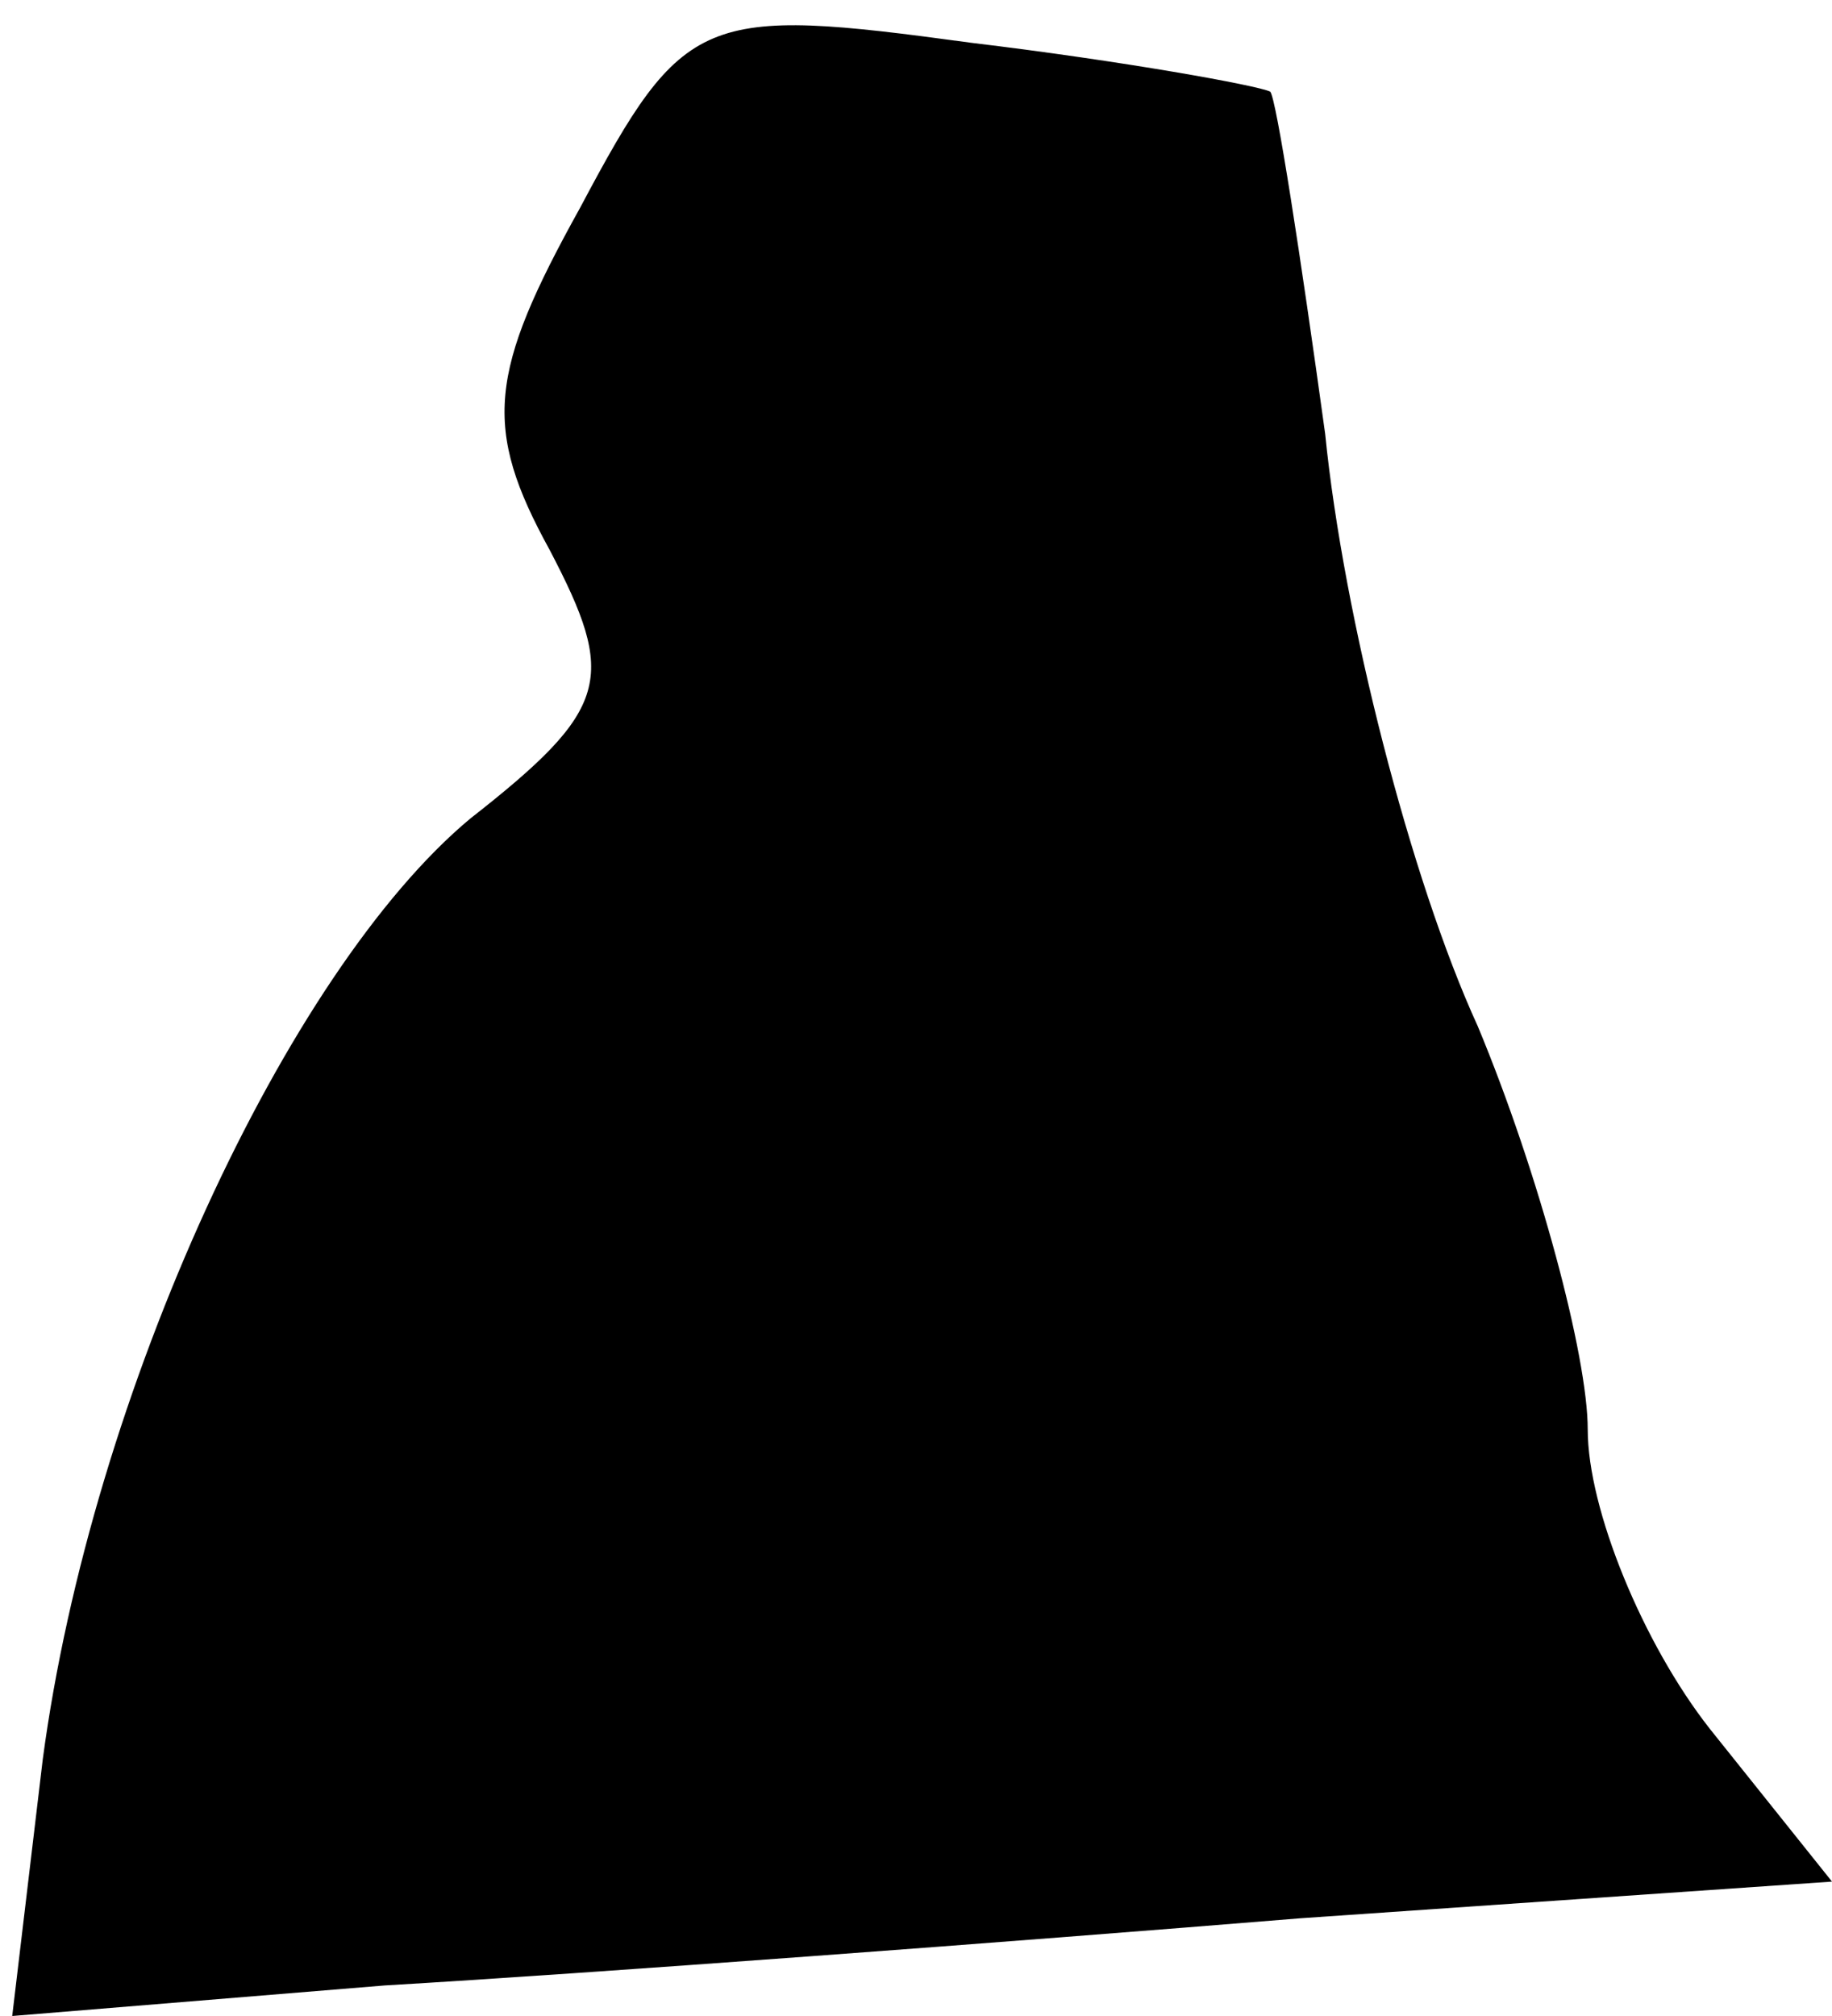<?xml version="1.0" standalone="no"?>
<!DOCTYPE svg PUBLIC "-//W3C//DTD SVG 20010904//EN"
 "http://www.w3.org/TR/2001/REC-SVG-20010904/DTD/svg10.dtd">
<svg version="1.0" xmlns="http://www.w3.org/2000/svg"
 width="30pt" height="33pt" viewBox="0 0 30 33"
 preserveAspectRatio="xMidYMid meet">
<g transform="translate(0,33) scale(0.1,-0.1)"
fill="#000000" stroke="none">
<path fill="#000000" stroke="none" d="M95 296 c-15 -27 -16 -36 -5 -56 11
-21 10 -26 -13 -44 -30 -25 -62 -94 -70 -154 l-5 -42 61 5 c34 2 101 7 150 11
l87 6 -20 25 c-11 14 -20 36 -20 49 0 12 -8 42 -18 66 -11 24 -22 67 -25 97
-4 29 -8 55 -9 56 -2 1 -24 5 -49 8 -44 6 -47 5 -64 -27z"/>
</g>
</svg>

